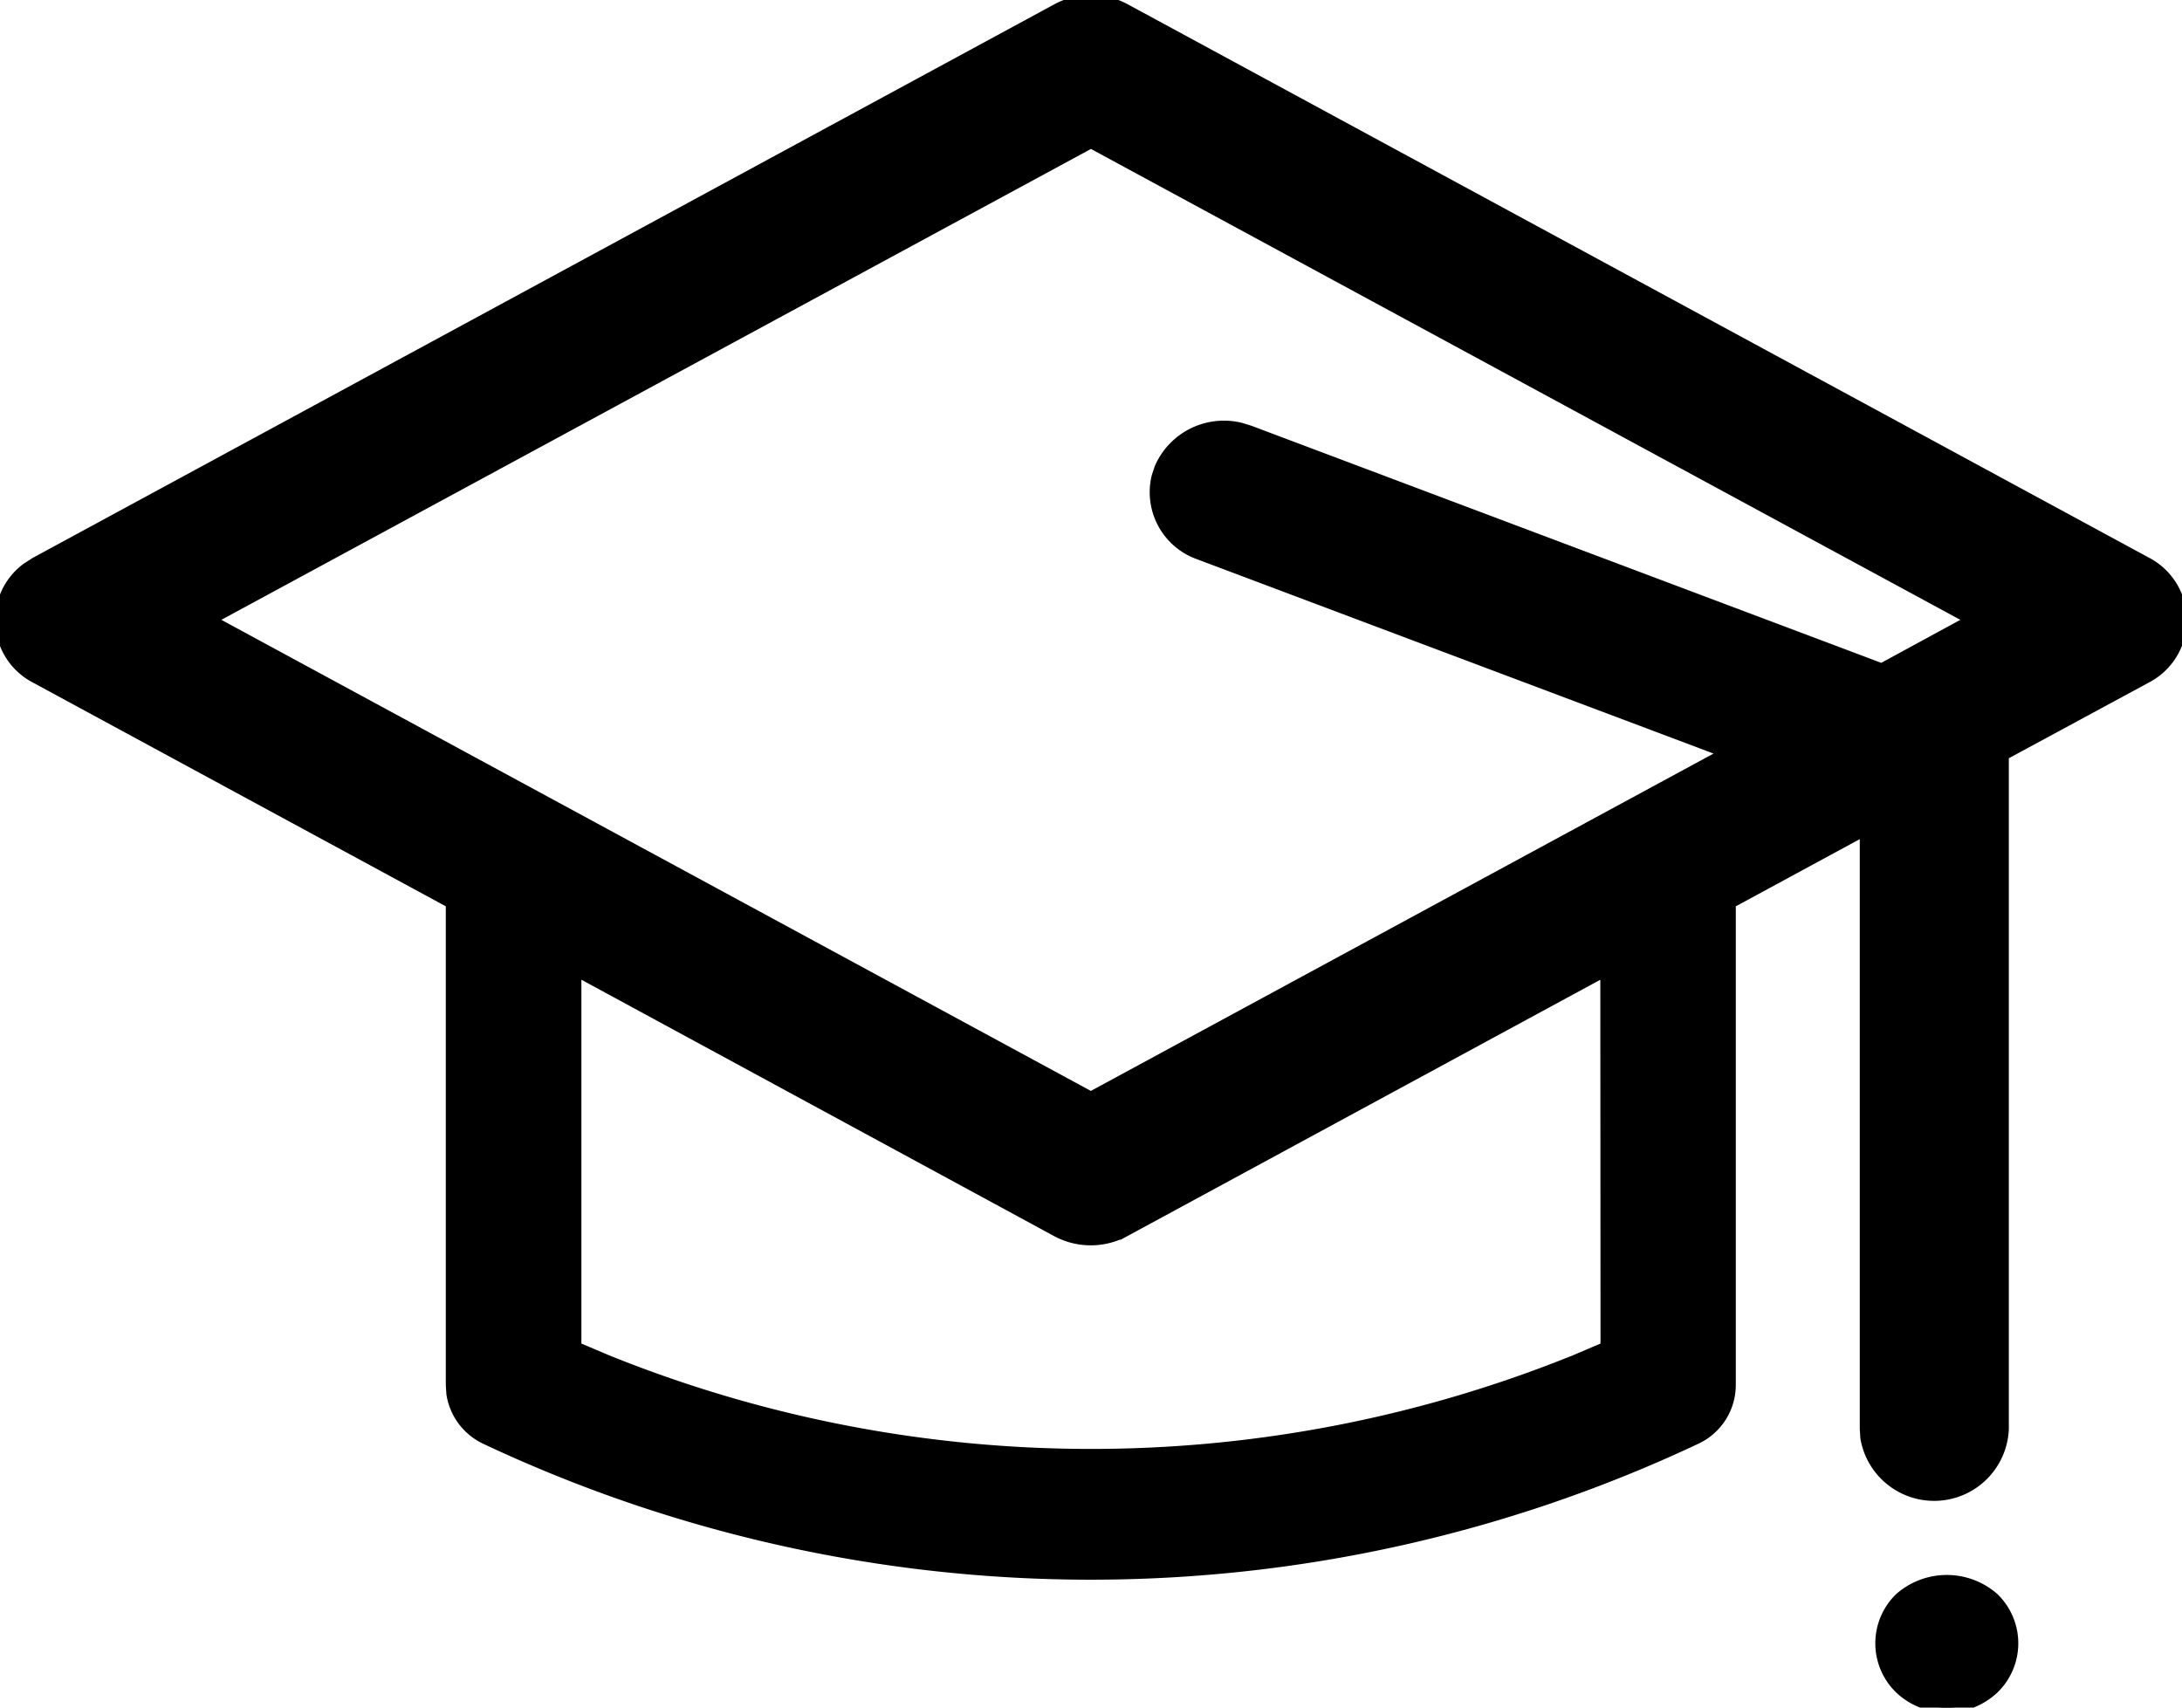 <svg xmlns="http://www.w3.org/2000/svg" width="22.177" height="17.356" viewBox="0 0 22.177 17.356">
  <path id="noun-courses-4026107" d="M28.058,16.239a.646.646,0,0,1,0,.927.7.7,0,0,1-.961,0,.646.646,0,0,1,0-.927.728.728,0,0,1,.961,0ZM18.53.088a.735.735,0,0,1,.7,0L29.608,5.712a.665.665,0,0,1,0,1.181l-1.45.784,0,.047v6.8a.71.71,0,0,1-1.409.092l-.006-.092,0-6.079-1.36.737v4.9a.61.61,0,0,1-.356.549,14.441,14.441,0,0,1-12.3,0,.615.615,0,0,1-.349-.463l-.006-.086v-4.9L8.15,6.894A.664.664,0,0,1,8.061,5.77l.089-.057Zm5.576,9.786-4.879,2.645a.735.735,0,0,1-.7,0L13.65,9.874v3.815l.311.132a13.131,13.131,0,0,0,9.837,0l.31-.132ZM18.879,1.457,9.936,6.3l8.942,4.845,6.449-3.494L19.974,5.637a.673.673,0,0,1-.429-.792l.029-.088a.715.715,0,0,1,.826-.411l.092.028,6.423,2.418L27.82,6.3Z"  transform="translate(-7.791 0)" fill="#000" stroke="#000" stroke-width="0.1"/>
</svg>
